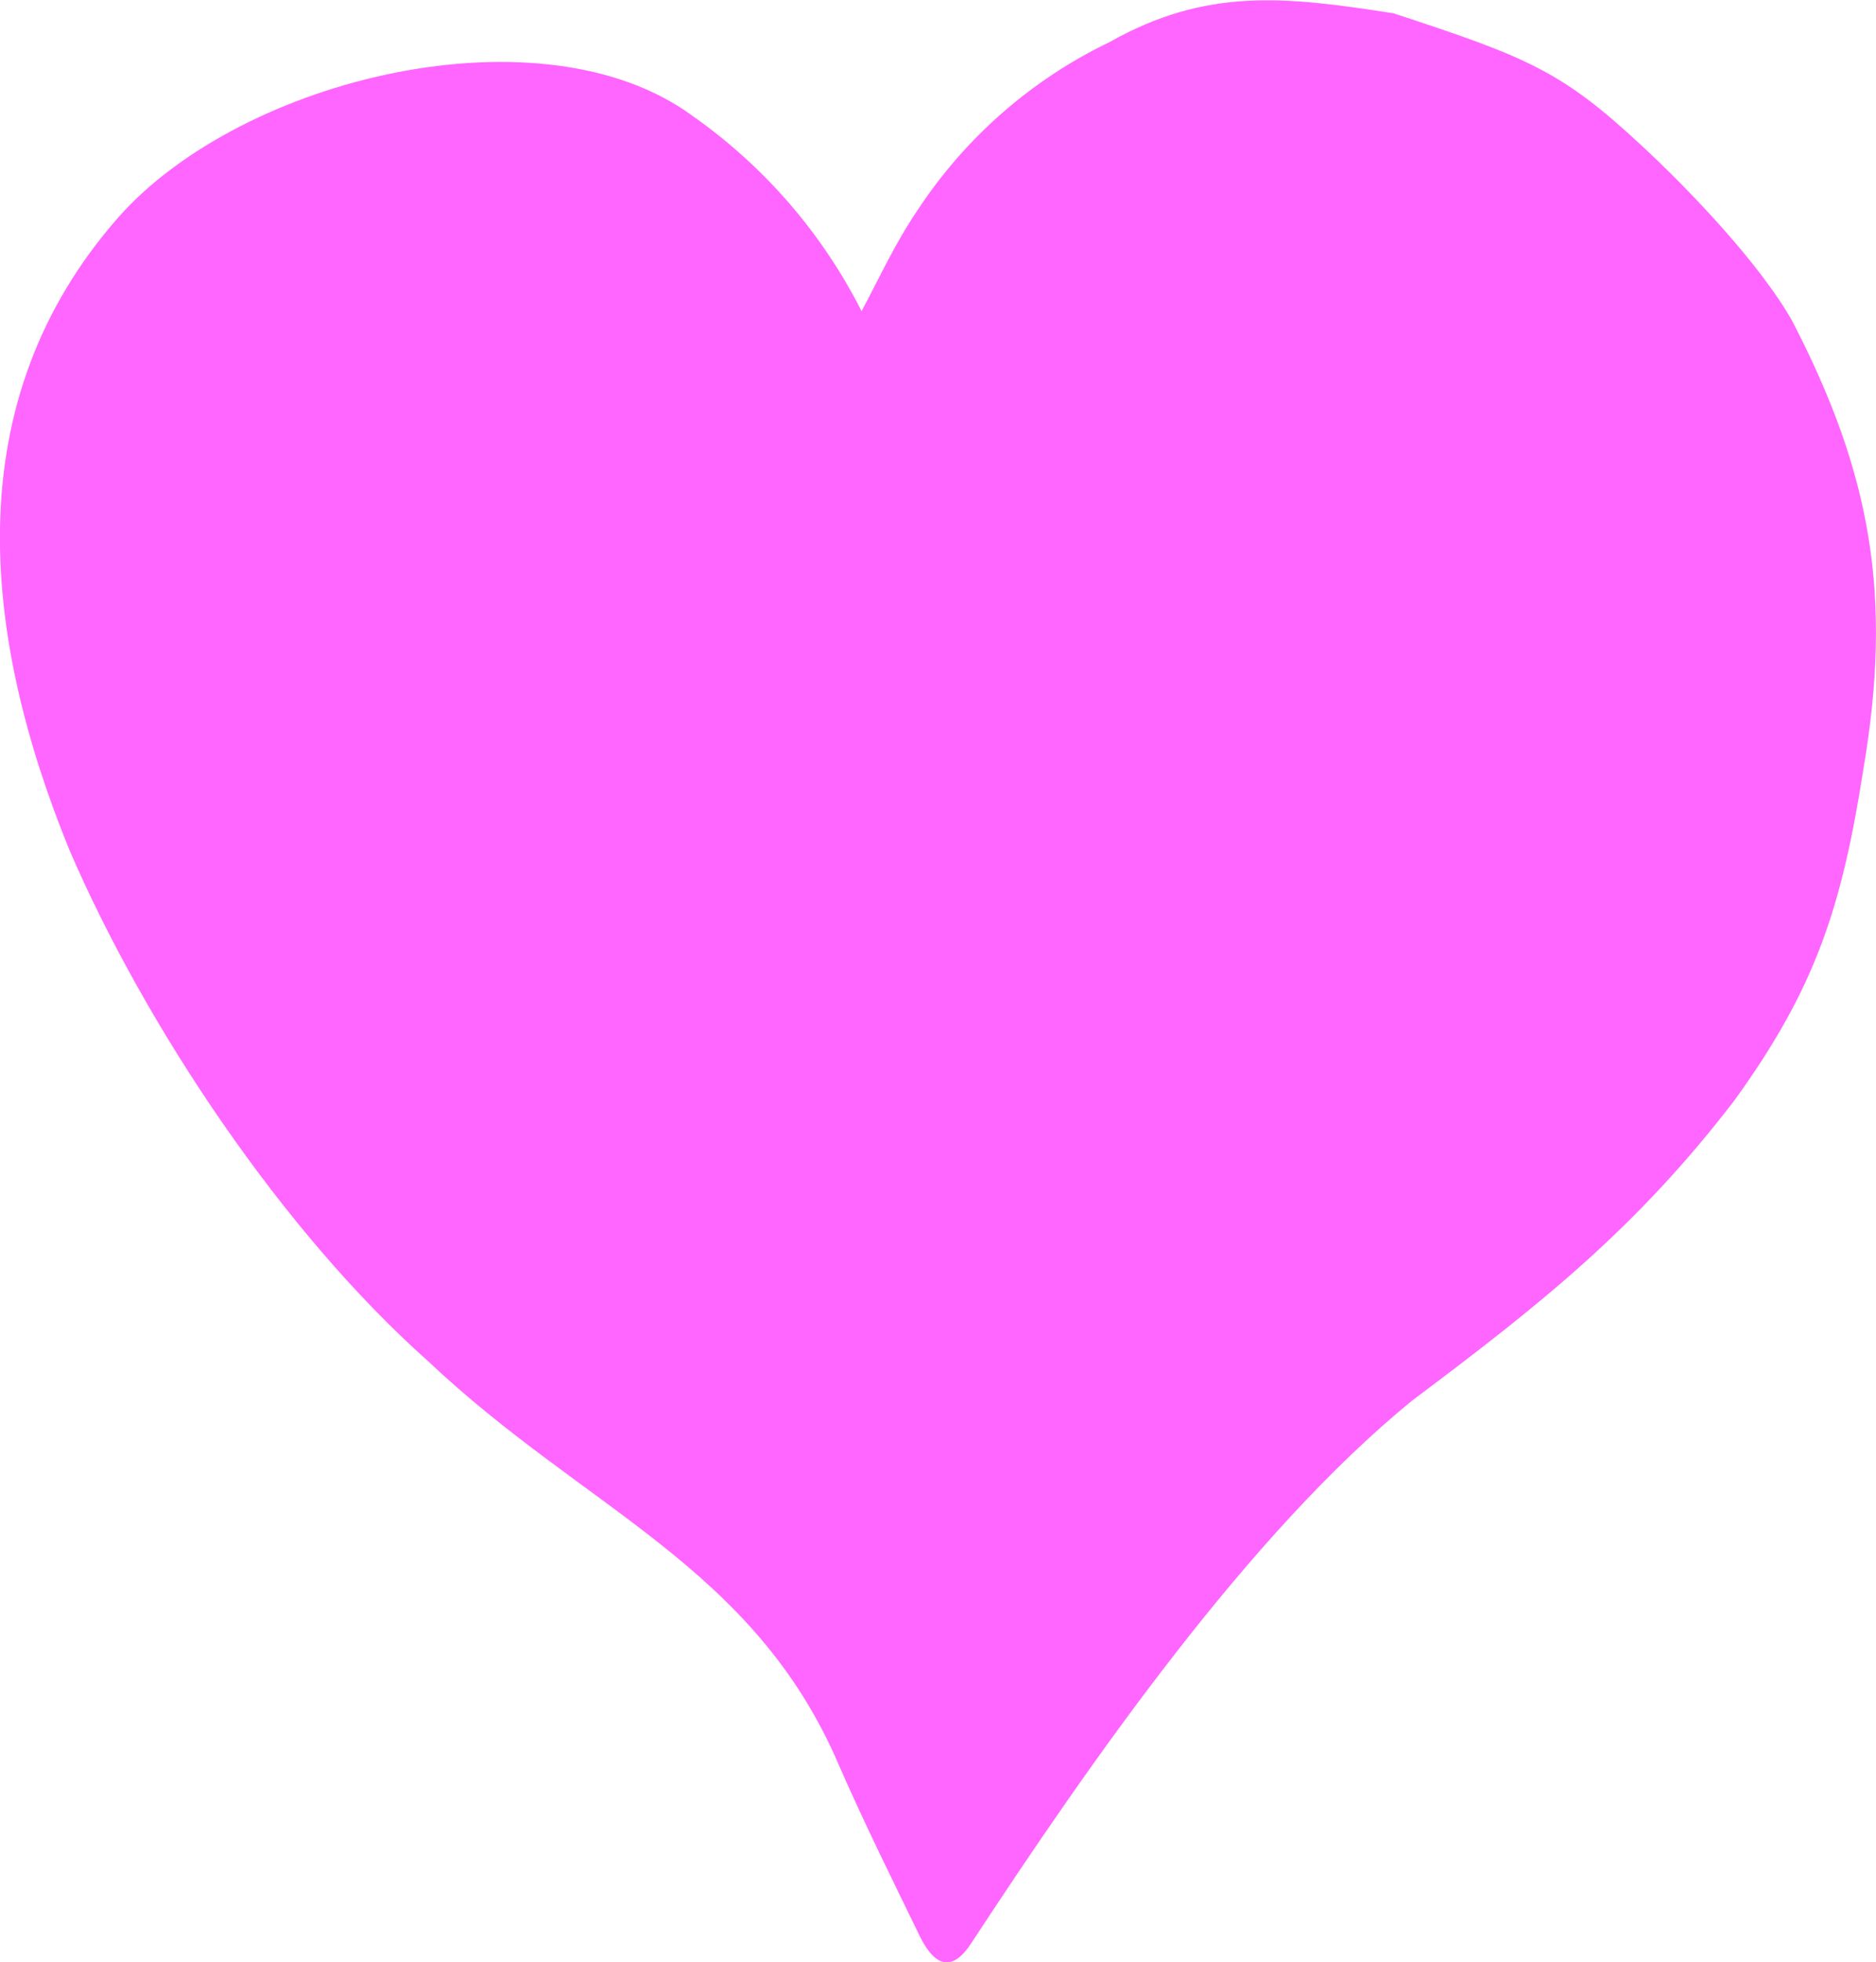 <?xml version="1.0" encoding="UTF-8" standalone="no"?>
<!-- Created with Inkscape (http://www.inkscape.org/) -->

<svg
   width="13.39mm"
   height="13.996mm"
   viewBox="0 0 13.39 13.996"
   version="1.1"
   id="svg1"
   xmlns="http://www.w3.org/2000/svg"
   xmlns:svg="http://www.w3.org/2000/svg">
  <defs
     id="defs1" />
  <g
     id="layer1"
     transform="translate(-216.429,-142.081)">
    <path
       class="cls-1"
       d="m 222.578,144.3 c -0.281,-0.555 -0.694,-1.032 -1.203,-1.39 -1.073,-0.792 -3.217,-0.278 -4.101,0.721 -1.159,1.318 -0.975,2.98 -0.35,4.512 0.548,1.27 1.527,2.729 2.561,3.648 1.126,1.063 2.326,1.462 2.934,2.886 0.18,0.412 0.378,0.809 0.579,1.223 0.113,0.224 0.237,0.237 0.364,0.041 0.846,-1.29 1.982,-2.922 3.148,-3.871 0.917,-0.687 1.599,-1.228 2.297,-2.138 0.585,-0.807 0.769,-1.387 0.923,-2.371 0.206,-1.219 0.06,-2.094 -0.509,-3.19 -0.23,-0.408 -0.737,-0.94 -1.081,-1.257 -0.567,-0.527 -0.81,-0.625 -1.765,-0.938 -0.78,-0.122 -1.338,-0.183 -2.026,0.205 -0.558,0.268 -1.032,0.683 -1.372,1.201 -0.158,0.232 -0.268,0.474 -0.399,0.72 z"
       id="path1"
       style="fill:#ff65ff;stroke-width:0.265" />
  </g>
</svg>

